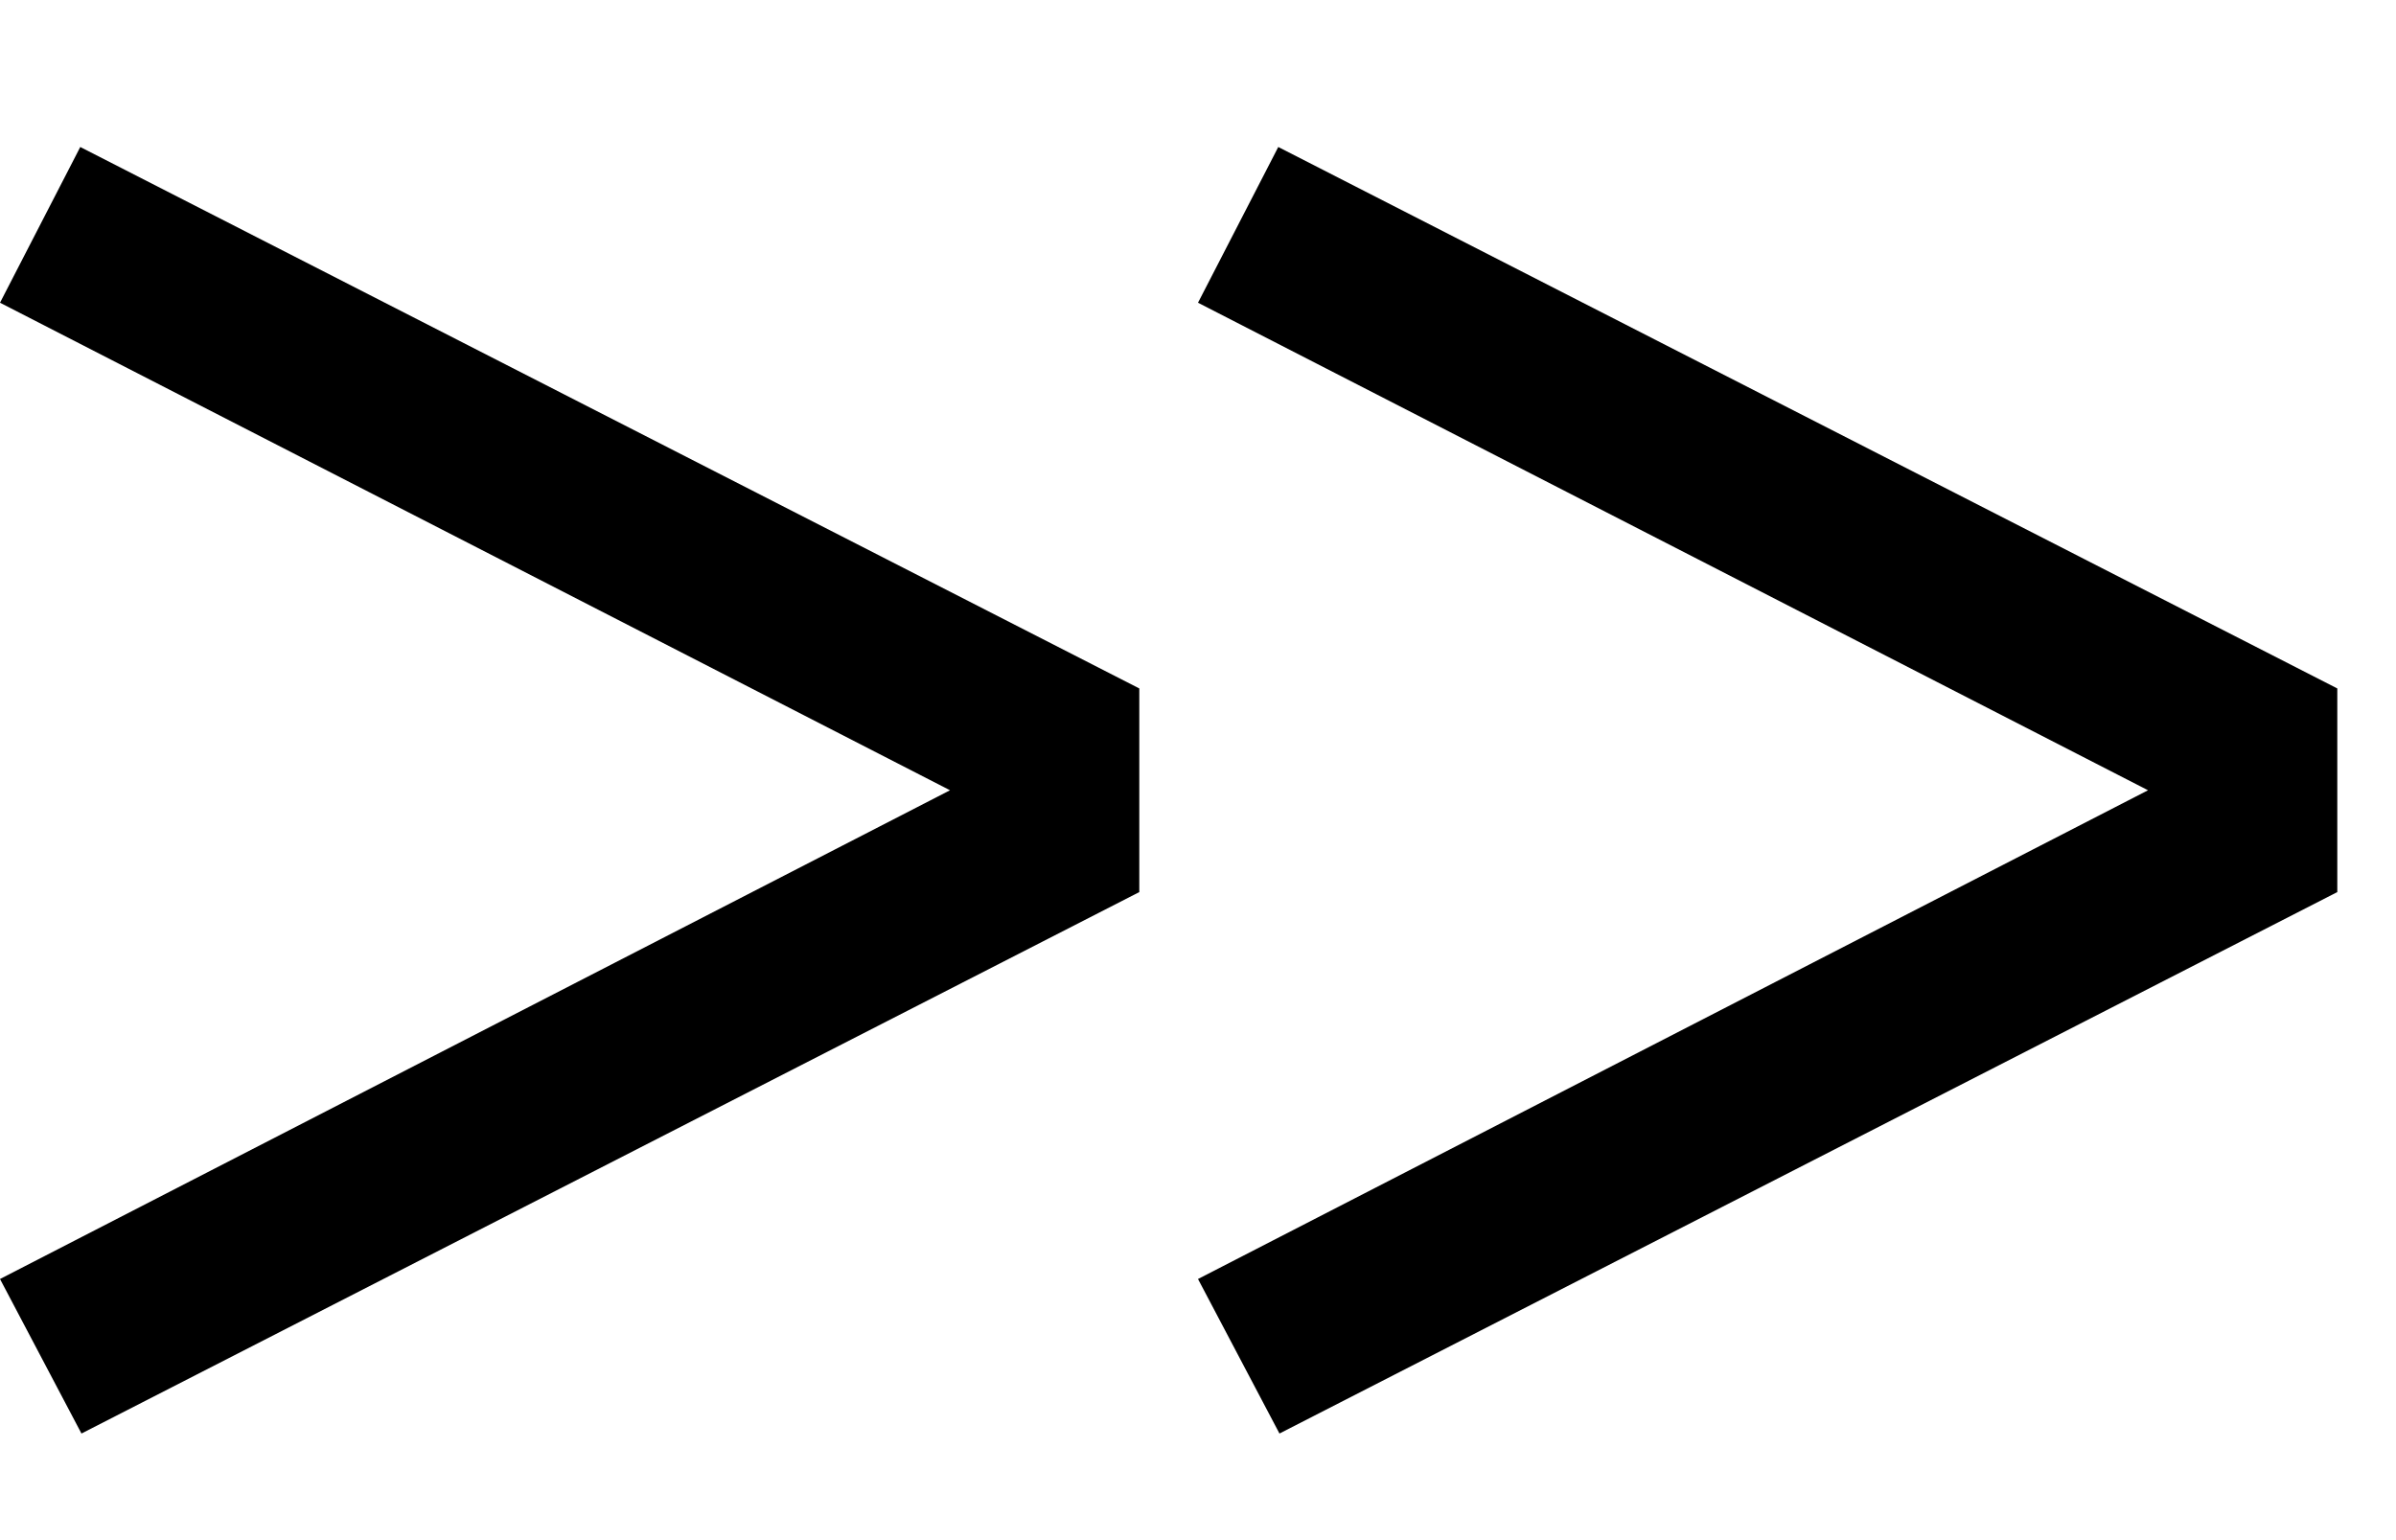 <svg width="14" height="9" viewBox="0 0 14 9" fill="none" xmlns="http://www.w3.org/2000/svg">
<path d="M7.469 0.859L13.657 4.023V5.213L7.476 8.377L7 7.474L12.551 4.618L7 1.769L7.469 0.859ZM0.469 0.859L6.657 4.023V5.213L0.476 8.377L0 7.474L5.551 4.618L0 1.769L0.469 0.859Z" fill="black"/>
</svg>
